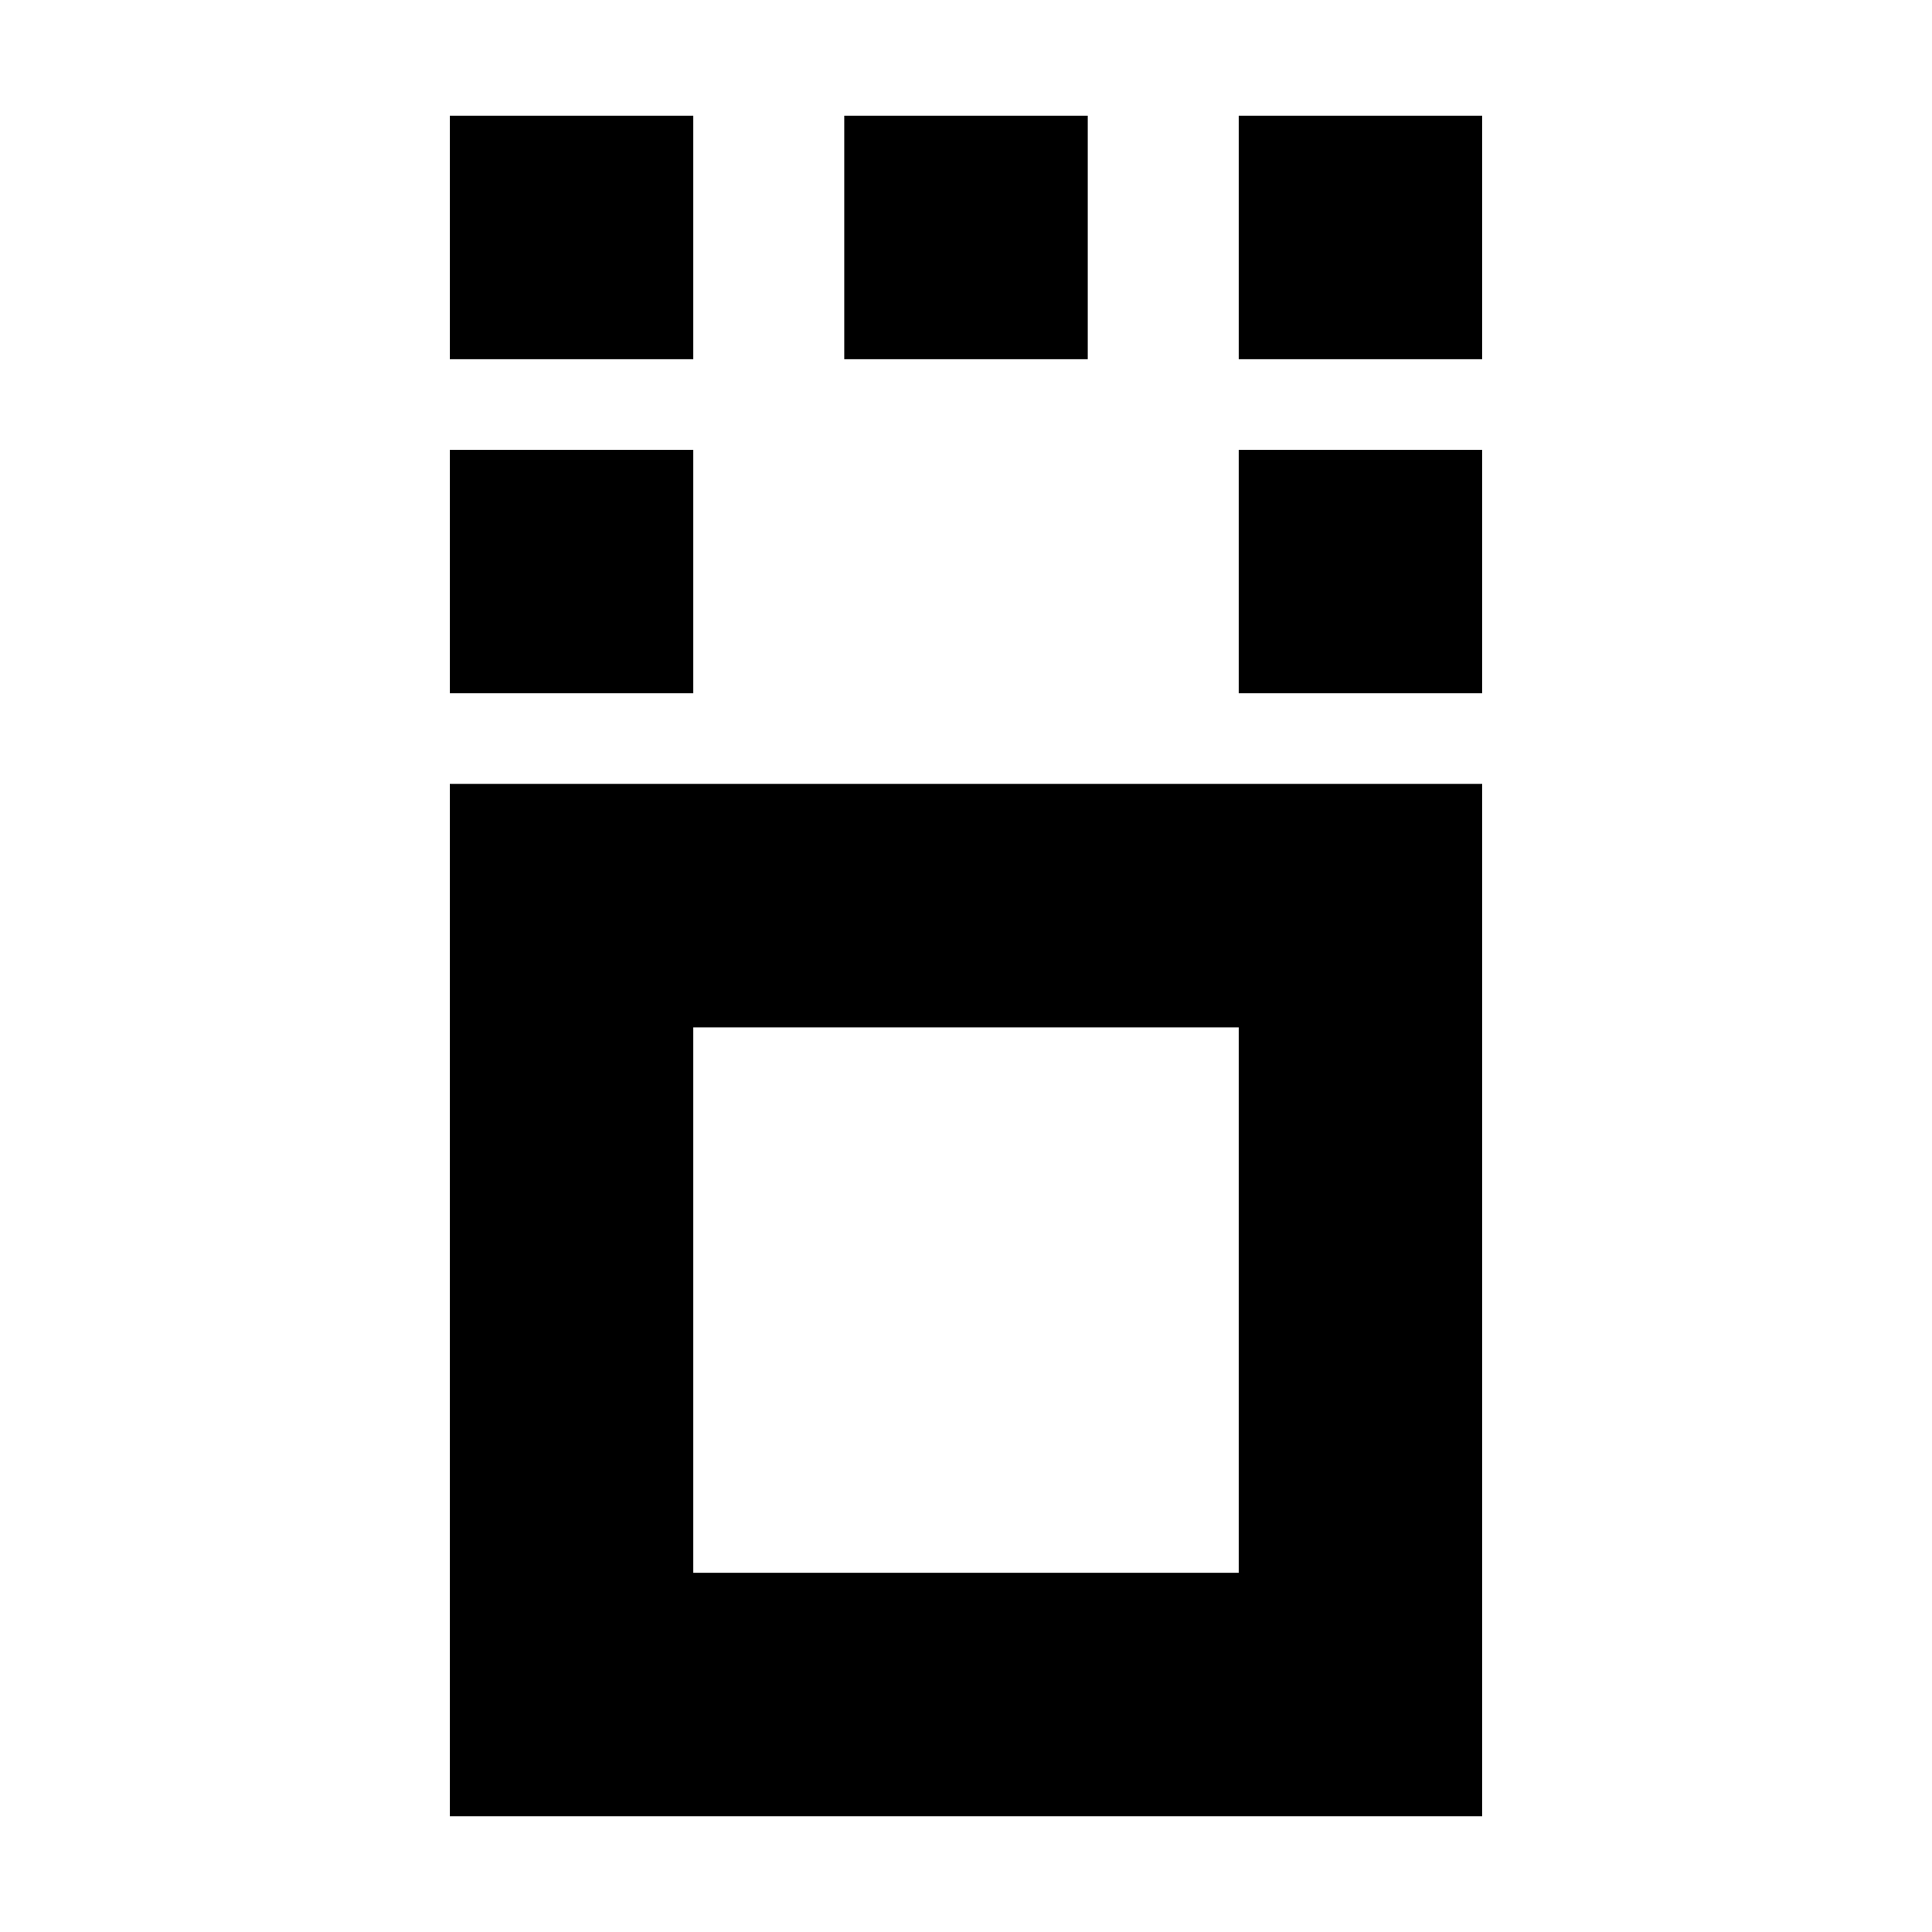 <svg xmlns="http://www.w3.org/2000/svg" height="24" viewBox="0 96 960 960" width="24"><path d="M223.5 998.5v-513h513v513h-513Zm121-121h271v-271h-271v271Zm-121-437v-121h121v121h-121Zm392 0v-121h121v121h-121Zm-392-166v-121h121v121h-121Zm196 0v-121h121v121h-121Zm196 0v-121h121v121h-121ZM480 742Z"/></svg>